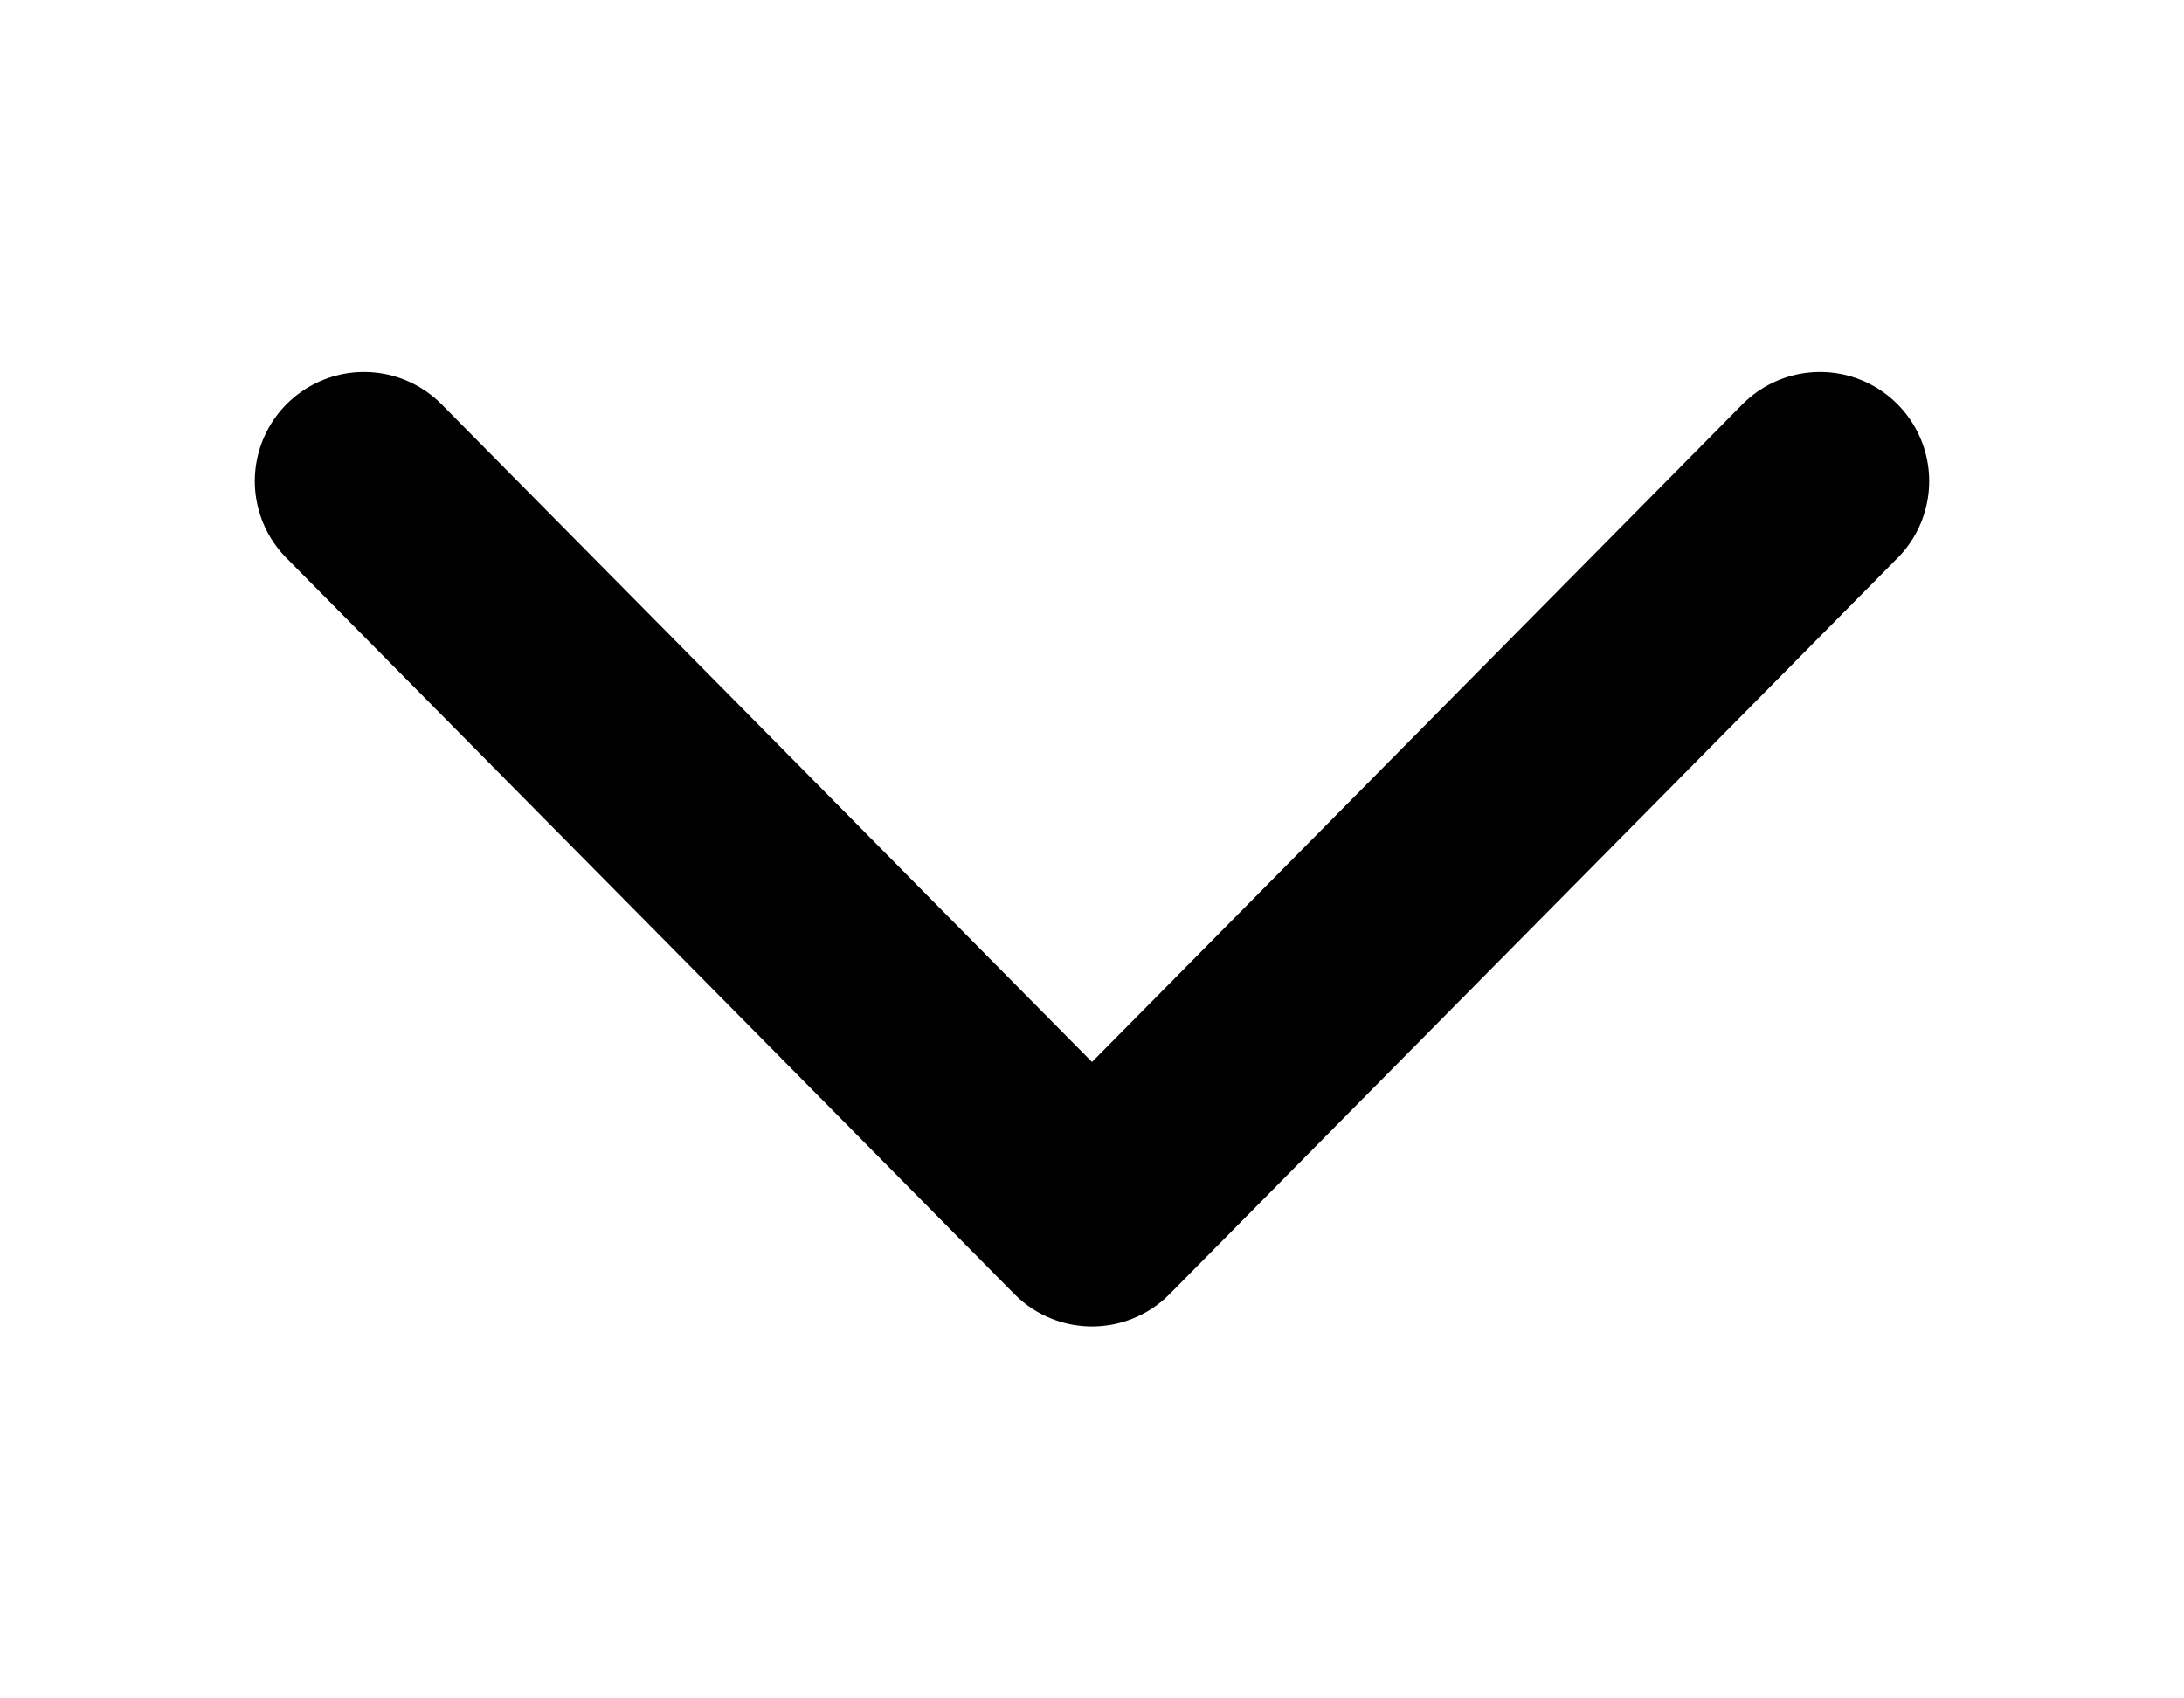 <svg width="18" height="14" viewBox="0 0 18 14" fill="none" xmlns="http://www.w3.org/2000/svg">
<path d="M15 3.966L9 10.034L3 3.966" stroke="black" stroke-width="1.8" stroke-linecap="round" stroke-linejoin="round"/>
</svg>
